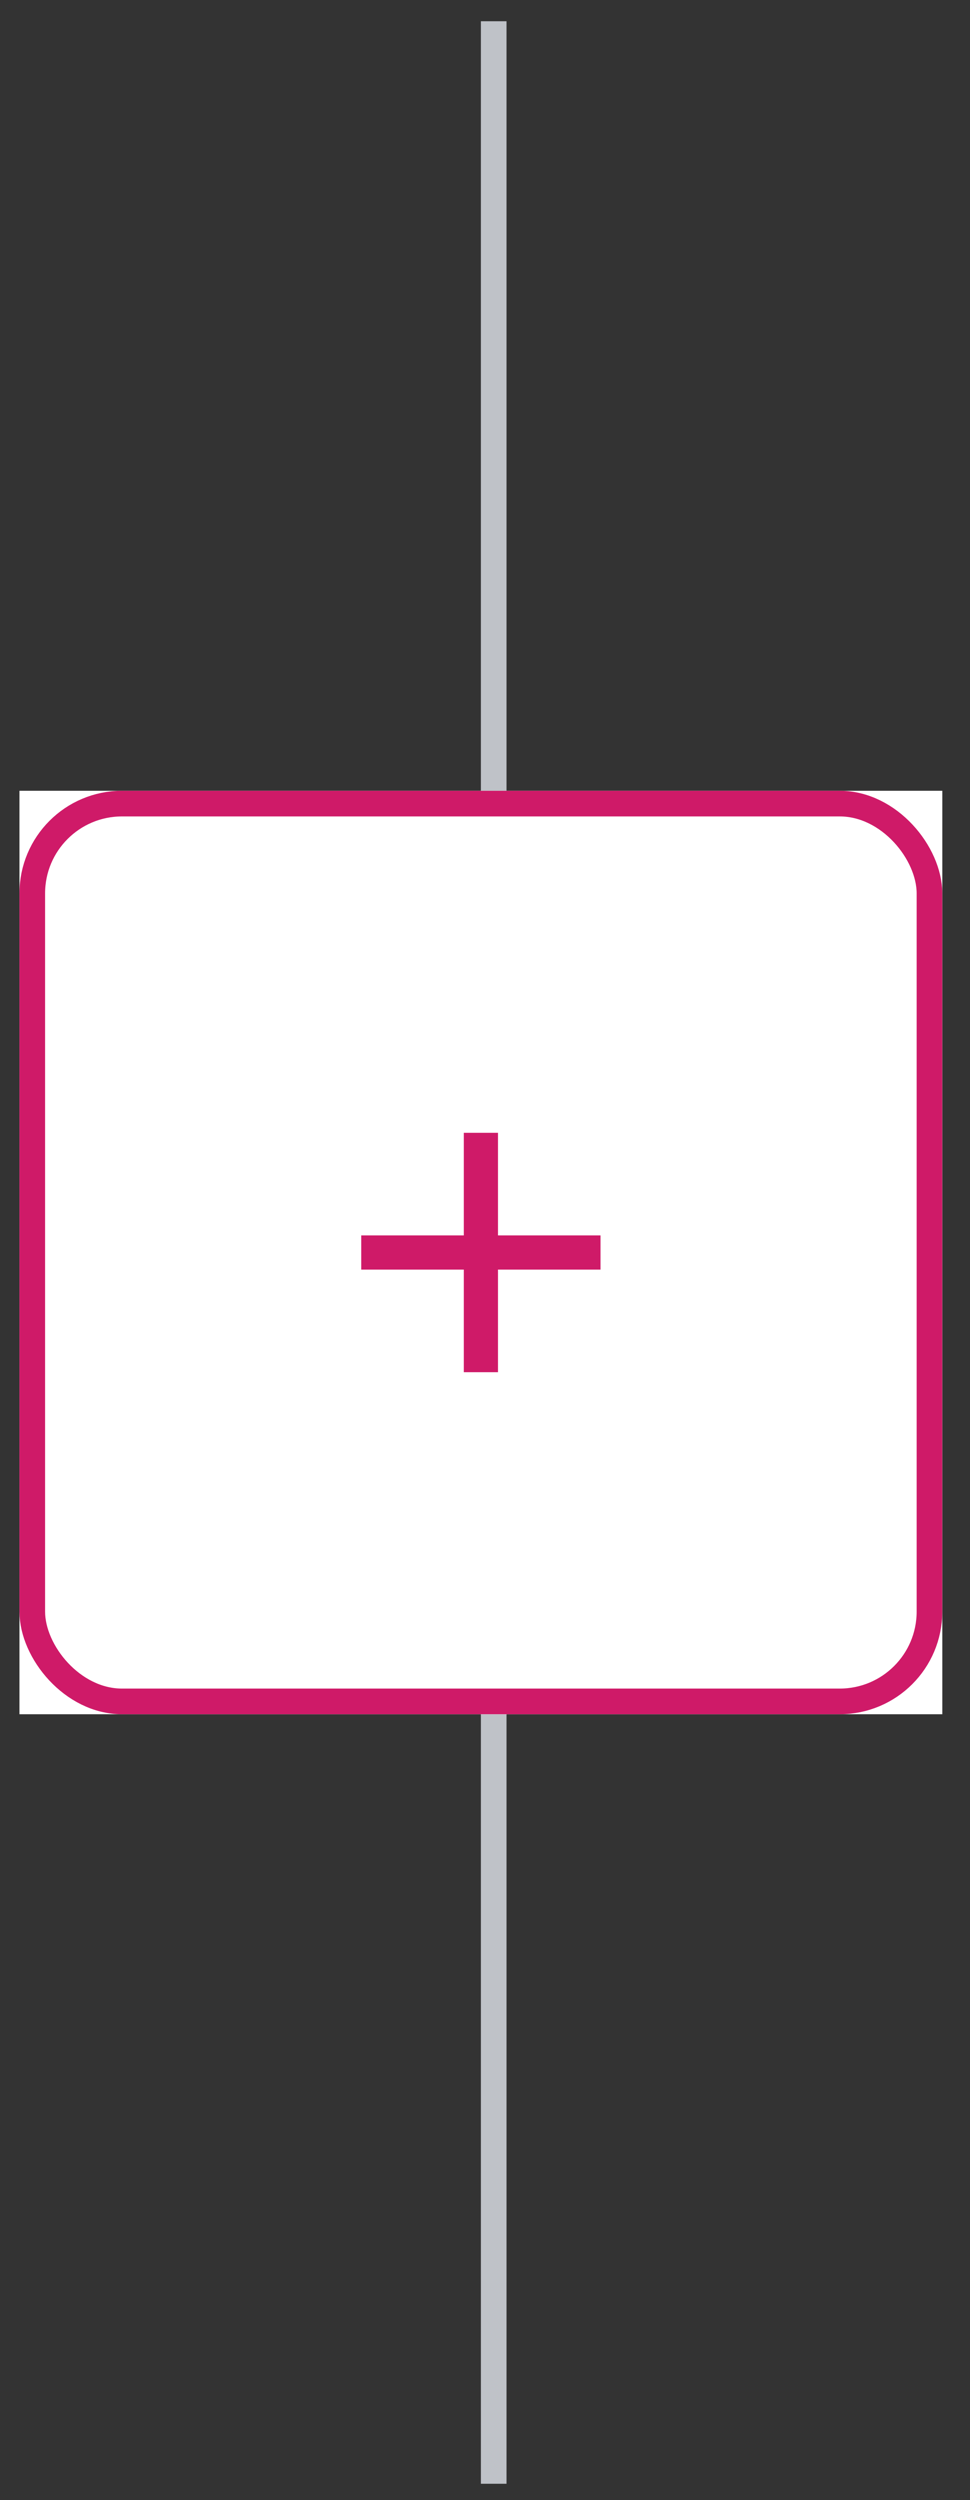 <svg width="33" height="85" viewBox="0 0 33 85" fill="none" xmlns="http://www.w3.org/2000/svg">
<rect x="0" y="0" width="33" height="85" fill="#333333" stroke="none"/>
<line x1="16.796" y1="0.722" x2="16.796" y2="84.443" stroke="#BFC2C8" stroke-width="0.872"/>
<rect width="31.396" height="31.396" transform="translate(0.662 26.885)" fill="white"/>
<rect x="1.098" y="27.321" width="30.523" height="30.523" rx="3.052" stroke="#CF1A68" stroke-width="0.872"/>
<path d="M20.43 42.001H16.942V38.513H15.779V42.001H12.29V43.164H15.779V46.652H16.942V43.164H20.43V42.001Z" fill="#CF1A68"/>
</svg>
